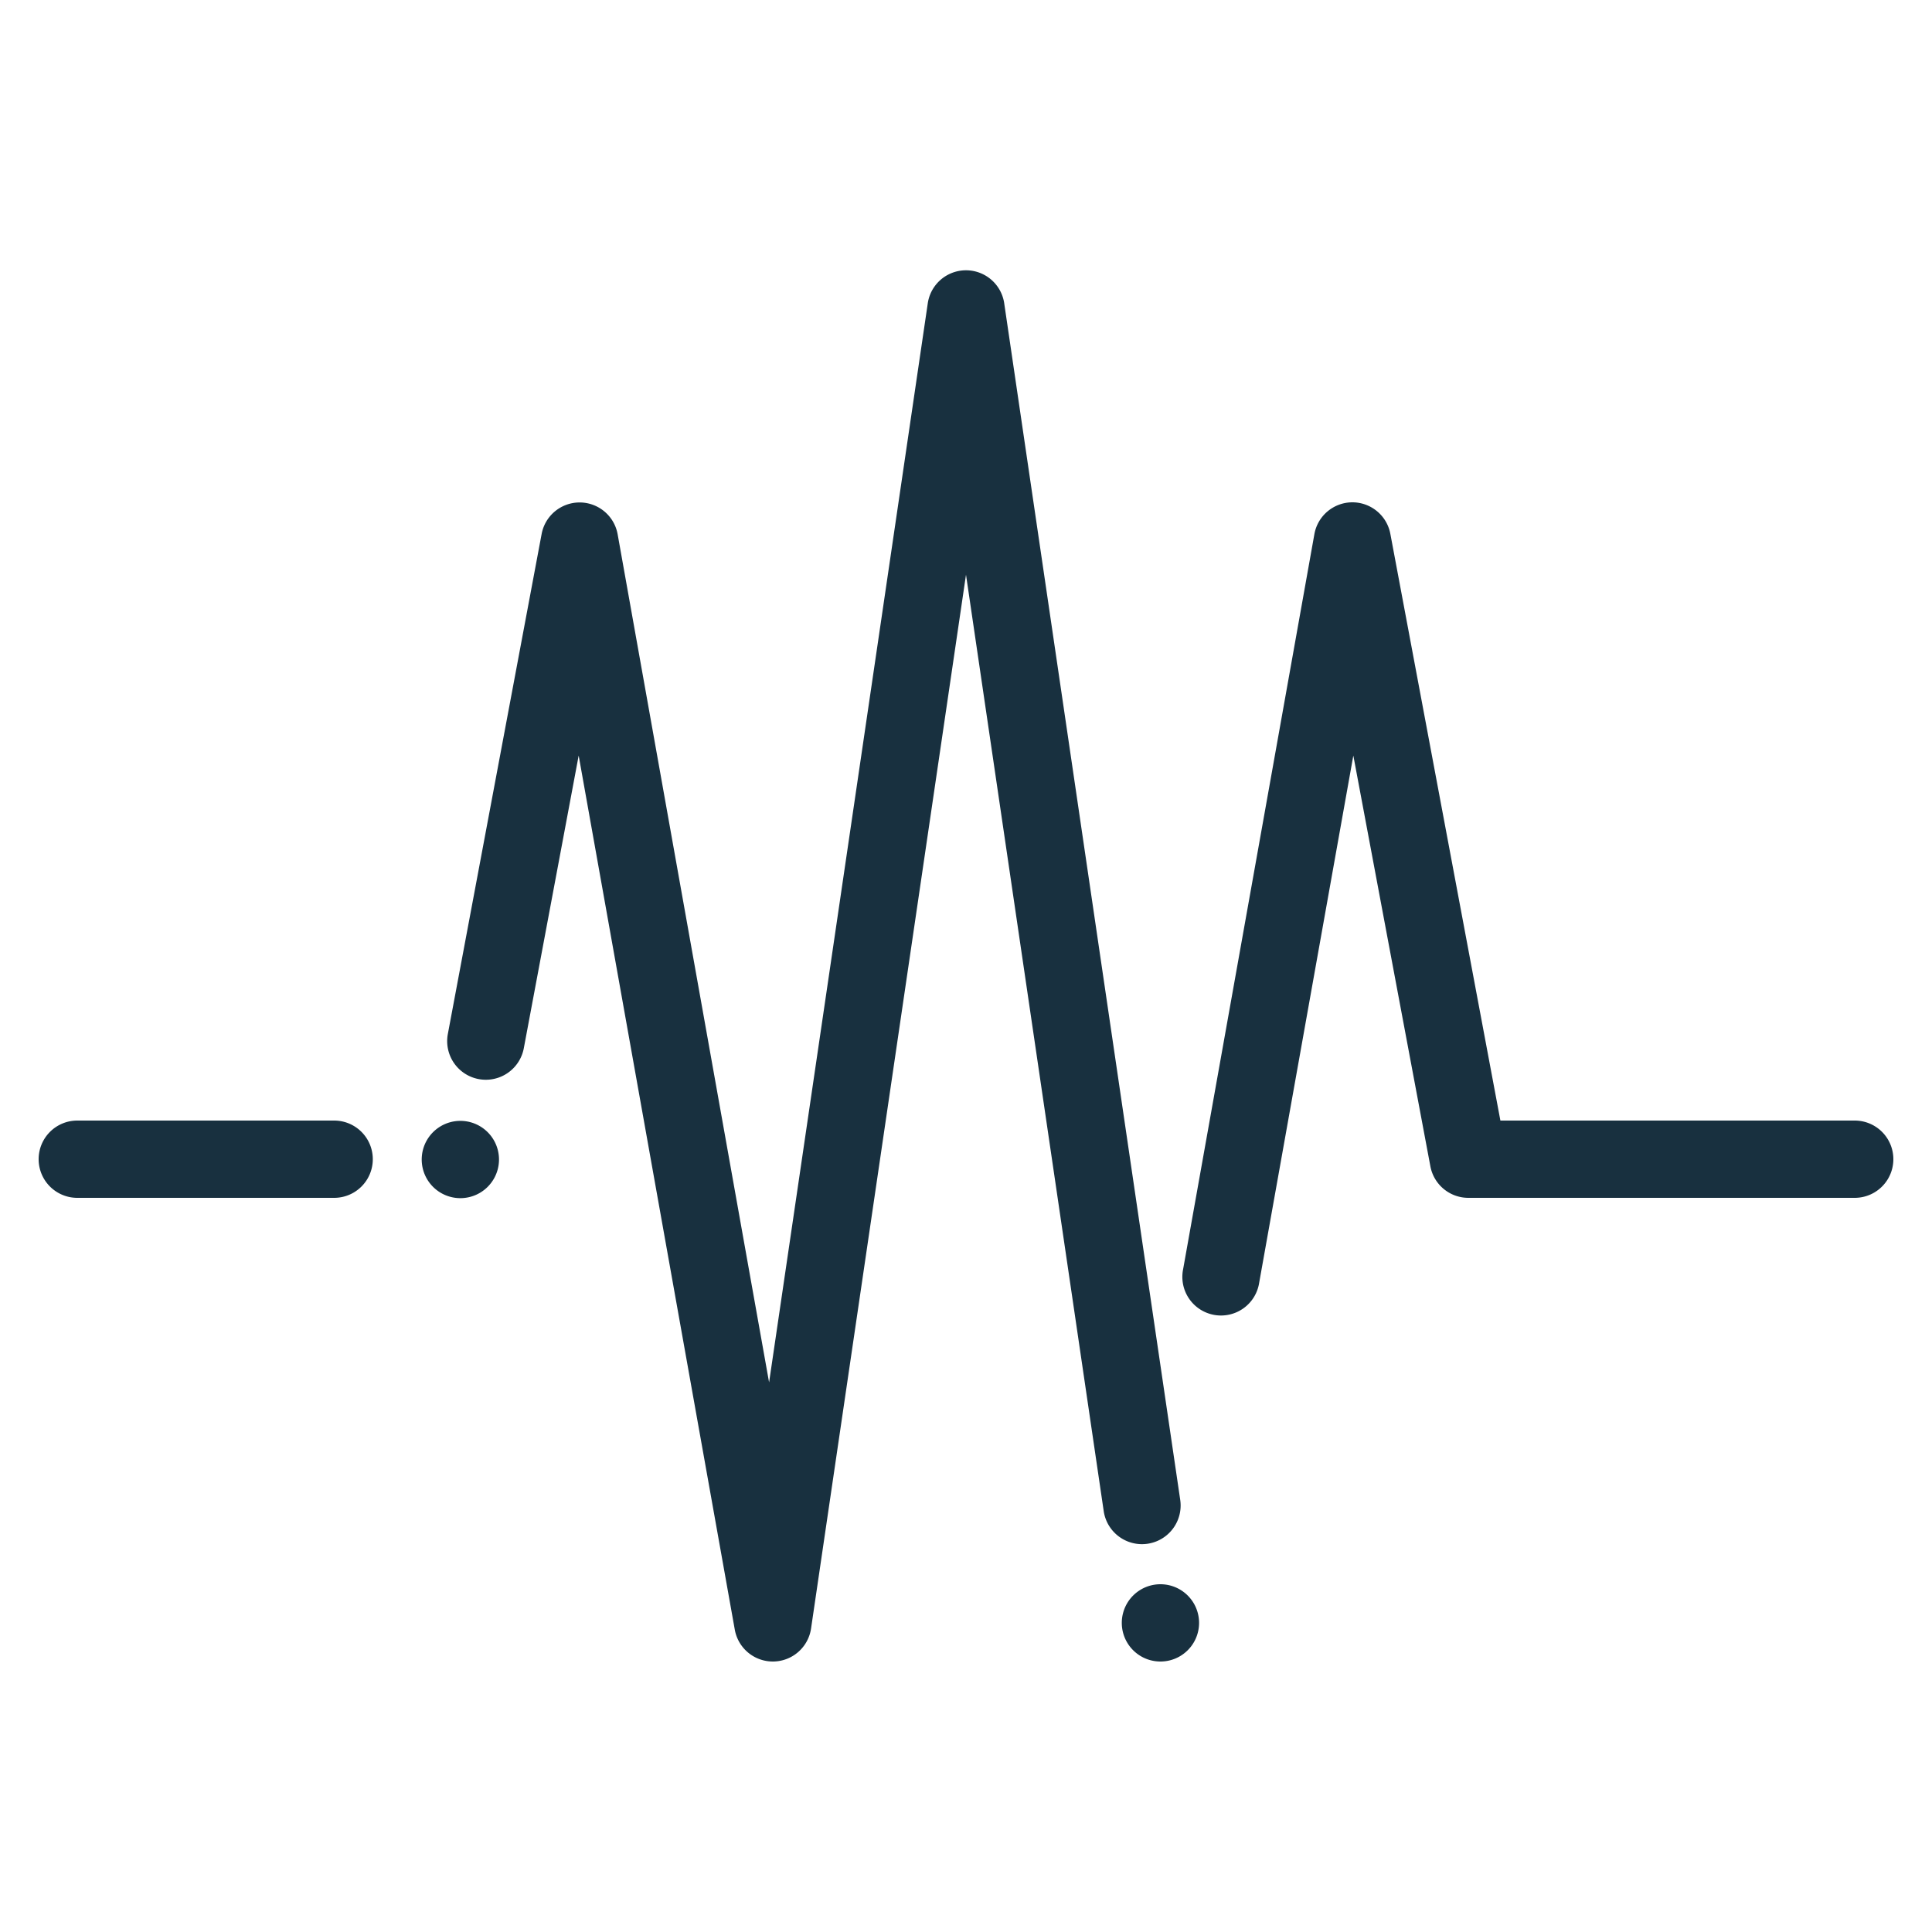 <svg width="25" height="25" viewBox="0 0 25 25" fill="none"><path fill-rule="evenodd" clip-rule="evenodd" d="M12.995 3.927a.5.5 0 0 0-.99 0L9.952 17.888 7.992 6.912a.5.5 0 0 0-.983-.004L5.795 13.38a.5.5 0 1 0 .983.184l.71-3.787 2.02 11.31a.5.5 0 0 0 .987-.014L12.5 7.437l1.782 12.117a.5.5 0 0 0 .99-.146l-2.277-15.48ZM17.498 6.5a.5.5 0 0 1 .493.408l1.424 7.592H24a.5.5 0 0 1 0 1h-5a.5.5 0 0 1-.491-.408l-.997-5.315-1.218 6.82a.5.5 0 1 1-.984-.176l1.698-9.509a.5.5 0 0 1 .49-.412ZM.5 15a.5.5 0 0 1 .5-.5h3.324a.5.5 0 0 1 0 1H1a.5.5 0 0 1-.5-.5Zm5.957.004a.5.5 0 1 1-1 0 .5.5 0 0 1 1 0Zm8.559 6.496a.5.5 0 1 0 0-1 .5.5 0 0 0 0 1Z" fill="#18303F" yggColor="watts"/></svg>